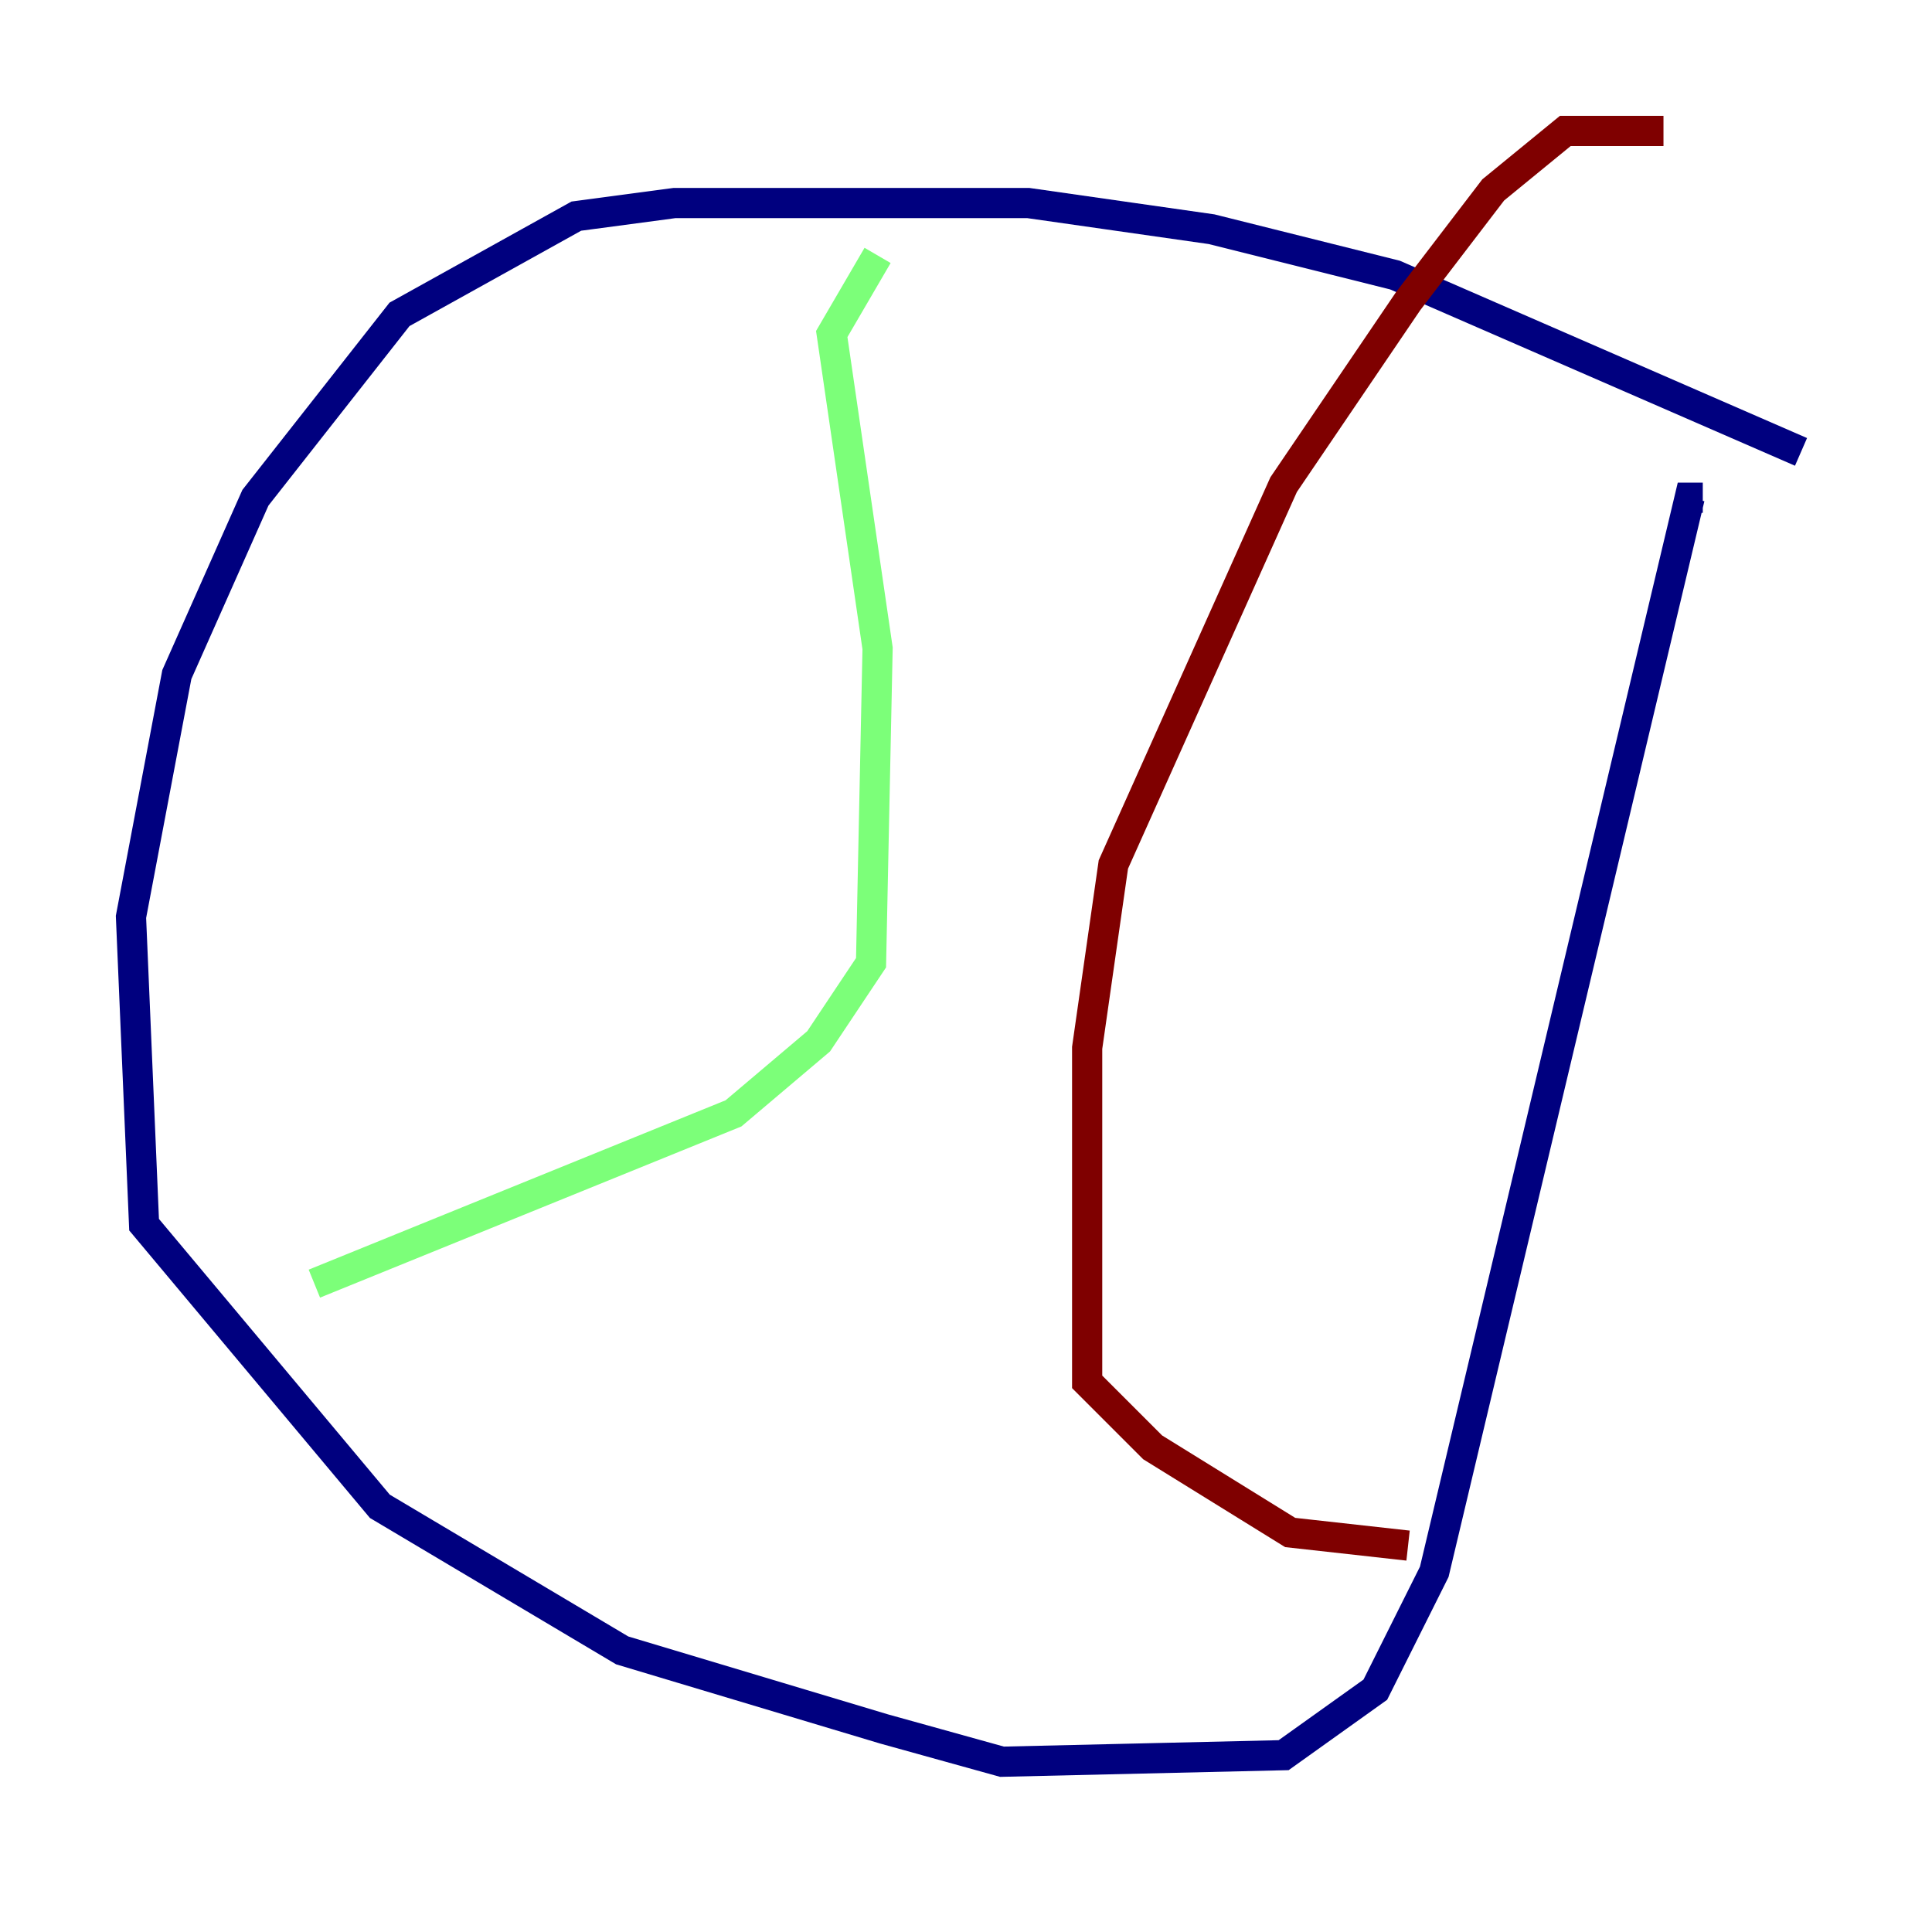 <?xml version="1.0" encoding="utf-8" ?>
<svg baseProfile="tiny" height="128" version="1.2" viewBox="0,0,128,128" width="128" xmlns="http://www.w3.org/2000/svg" xmlns:ev="http://www.w3.org/2001/xml-events" xmlns:xlink="http://www.w3.org/1999/xlink"><defs /><polyline fill="none" points="119.322,29.939 92.42,18.224 80.271,15.186 68.122,13.451 44.691,13.451 38.183,14.319 26.468,20.827 16.922,32.976 11.715,44.691 8.678,60.746 9.546,81.139 25.166,99.797 41.22,109.342 58.576,114.549 66.386,116.719 85.044,116.285 91.119,111.946 95.024,104.136 111.946,32.976 112.814,32.976" stroke="#00007f" stroke-width="2" /><polyline fill="none" points="58.142,16.922 55.105,22.129 58.142,42.956 57.709,63.783 54.237,68.99 48.597,73.763 20.827,85.044" stroke="#7cff79" stroke-width="2" /><polyline fill="none" points="110.21,8.678 103.702,8.678 98.929,12.583 93.288,19.959 85.044,32.108 73.763,57.275 72.027,69.424 72.027,91.552 76.366,95.891 85.478,101.532 93.288,102.4" stroke="#7f0000" stroke-width="2" /></svg>